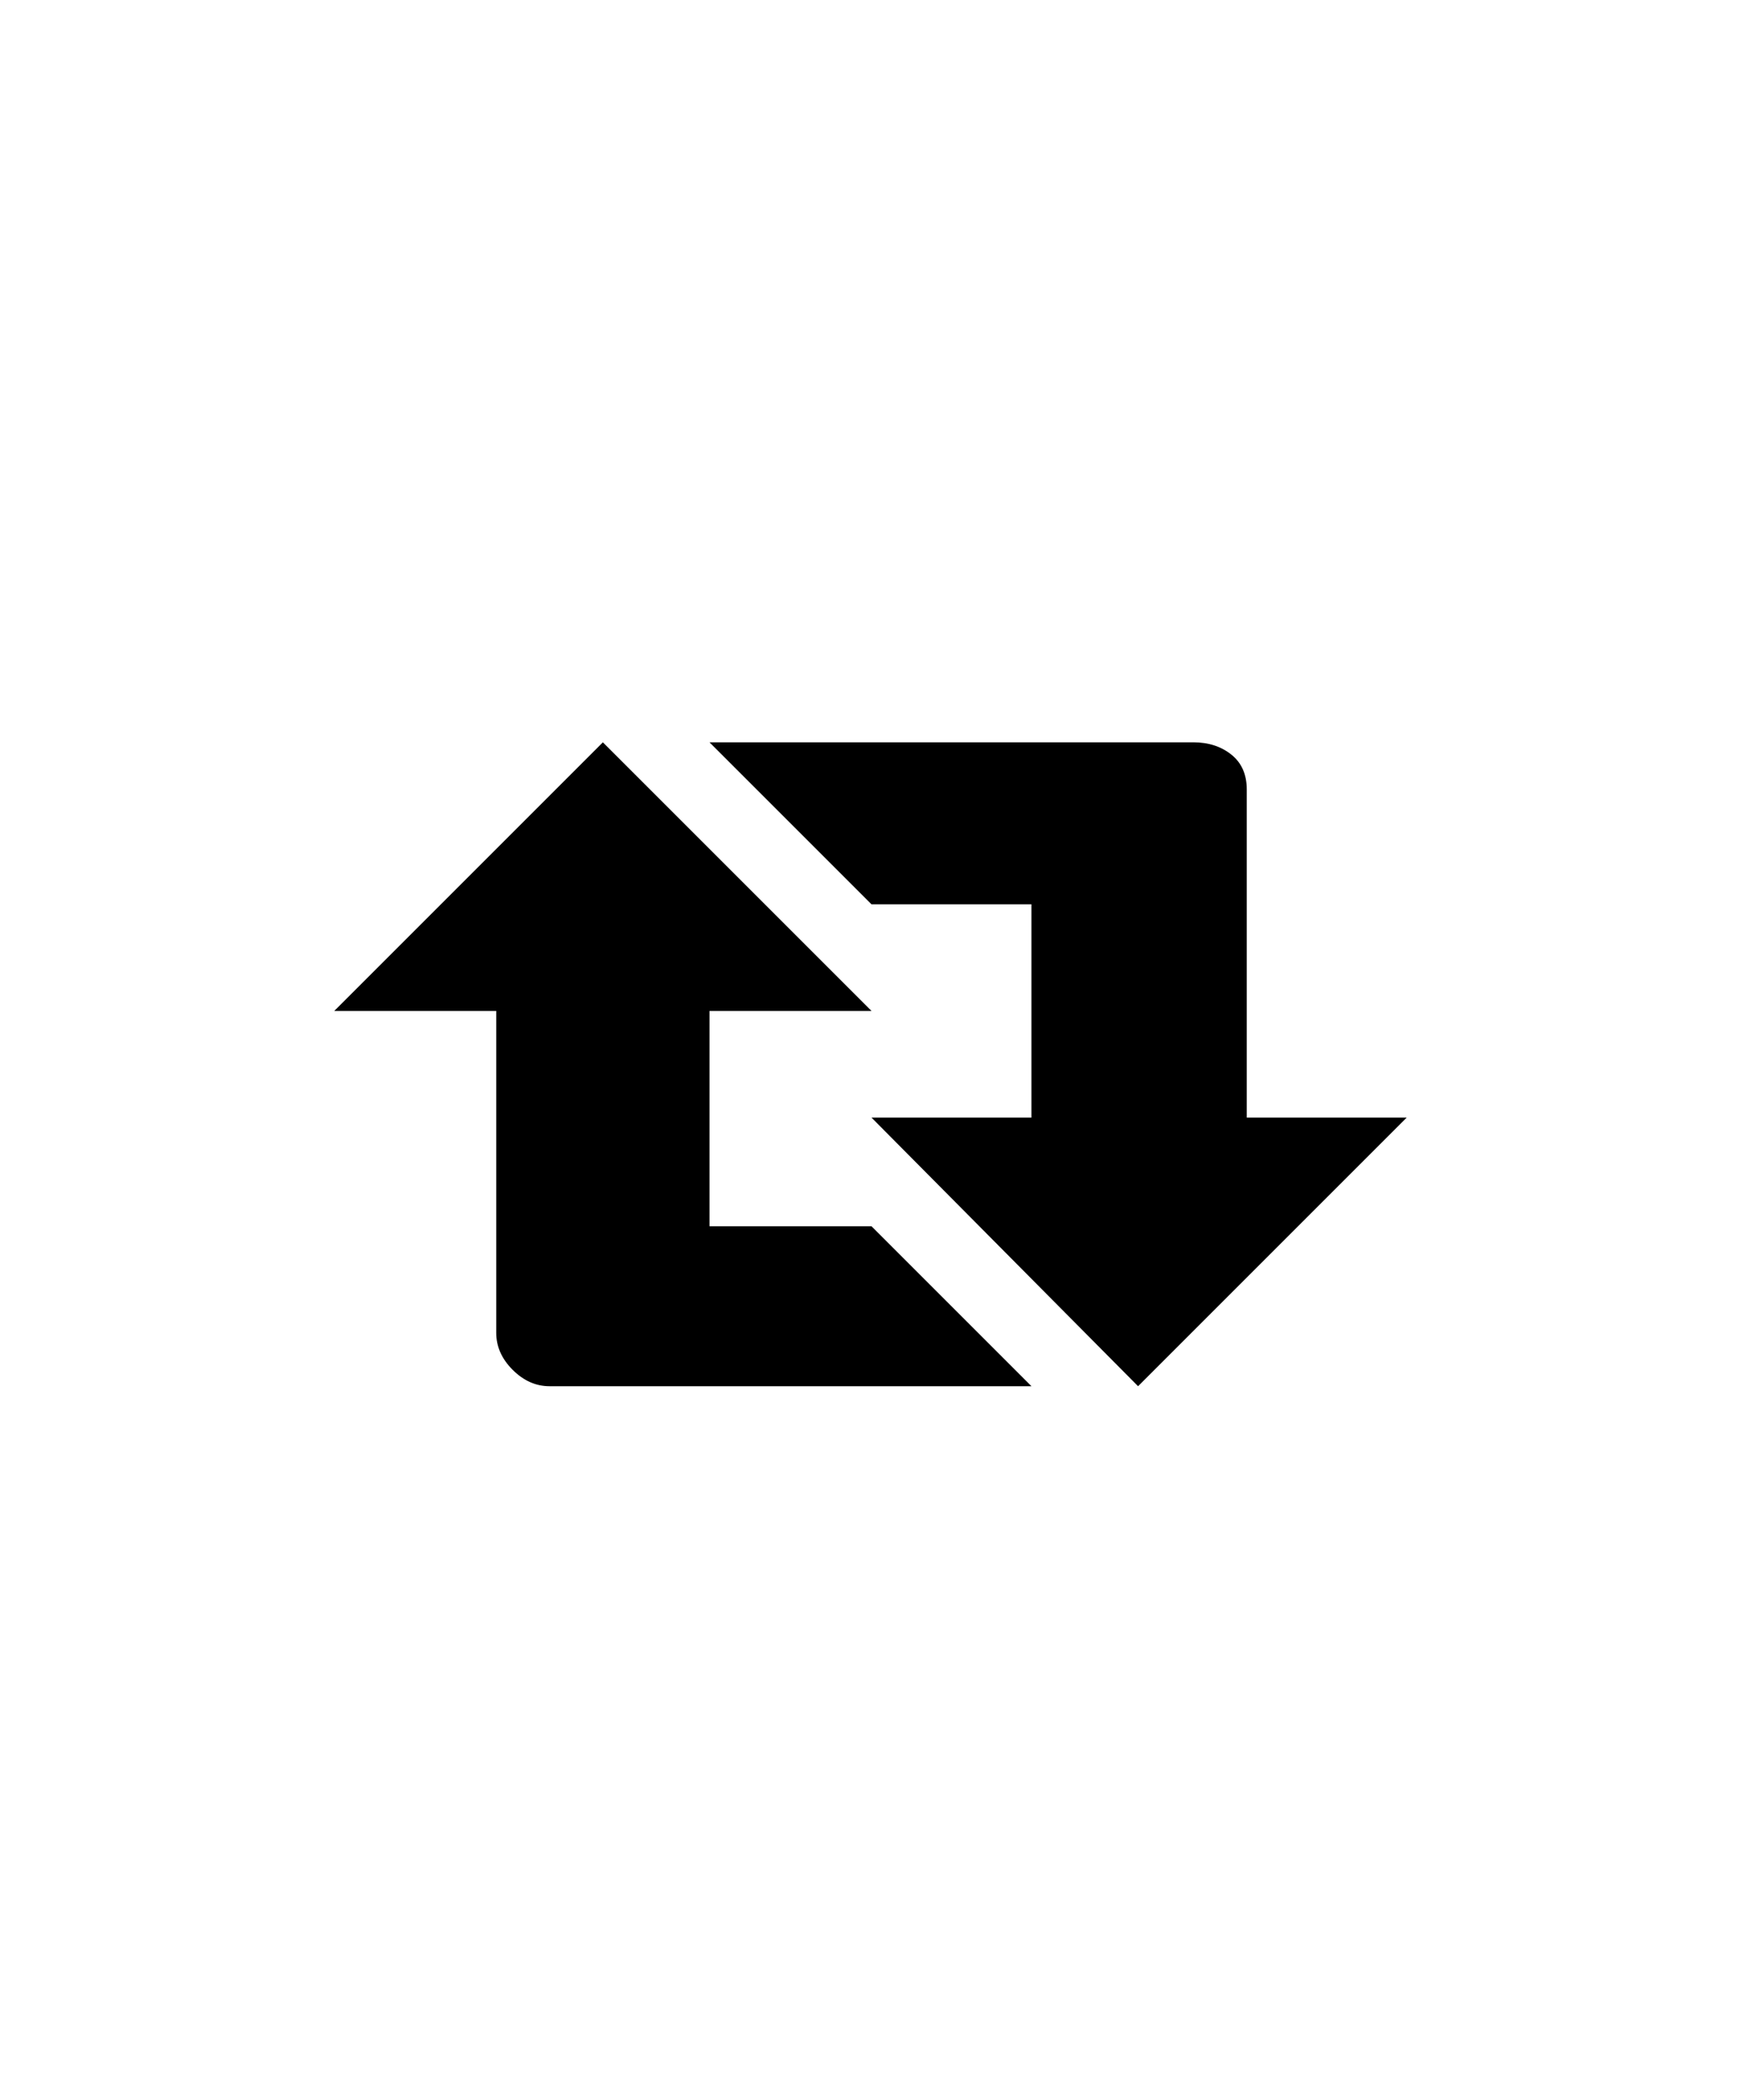 <svg xmlns="http://www.w3.org/2000/svg" viewBox="0 0 425 512"><path d="M173 181h118q5.5 0 9.25 3t3.75 8.5v80h39L277.5 338l-65-65.5h39v-52h-39zm-39 157q-5 0-9-4t-4-9v-78.5H81.5L147 181l65.5 65.5H173V299h39.5l39 39H134z"/></svg>